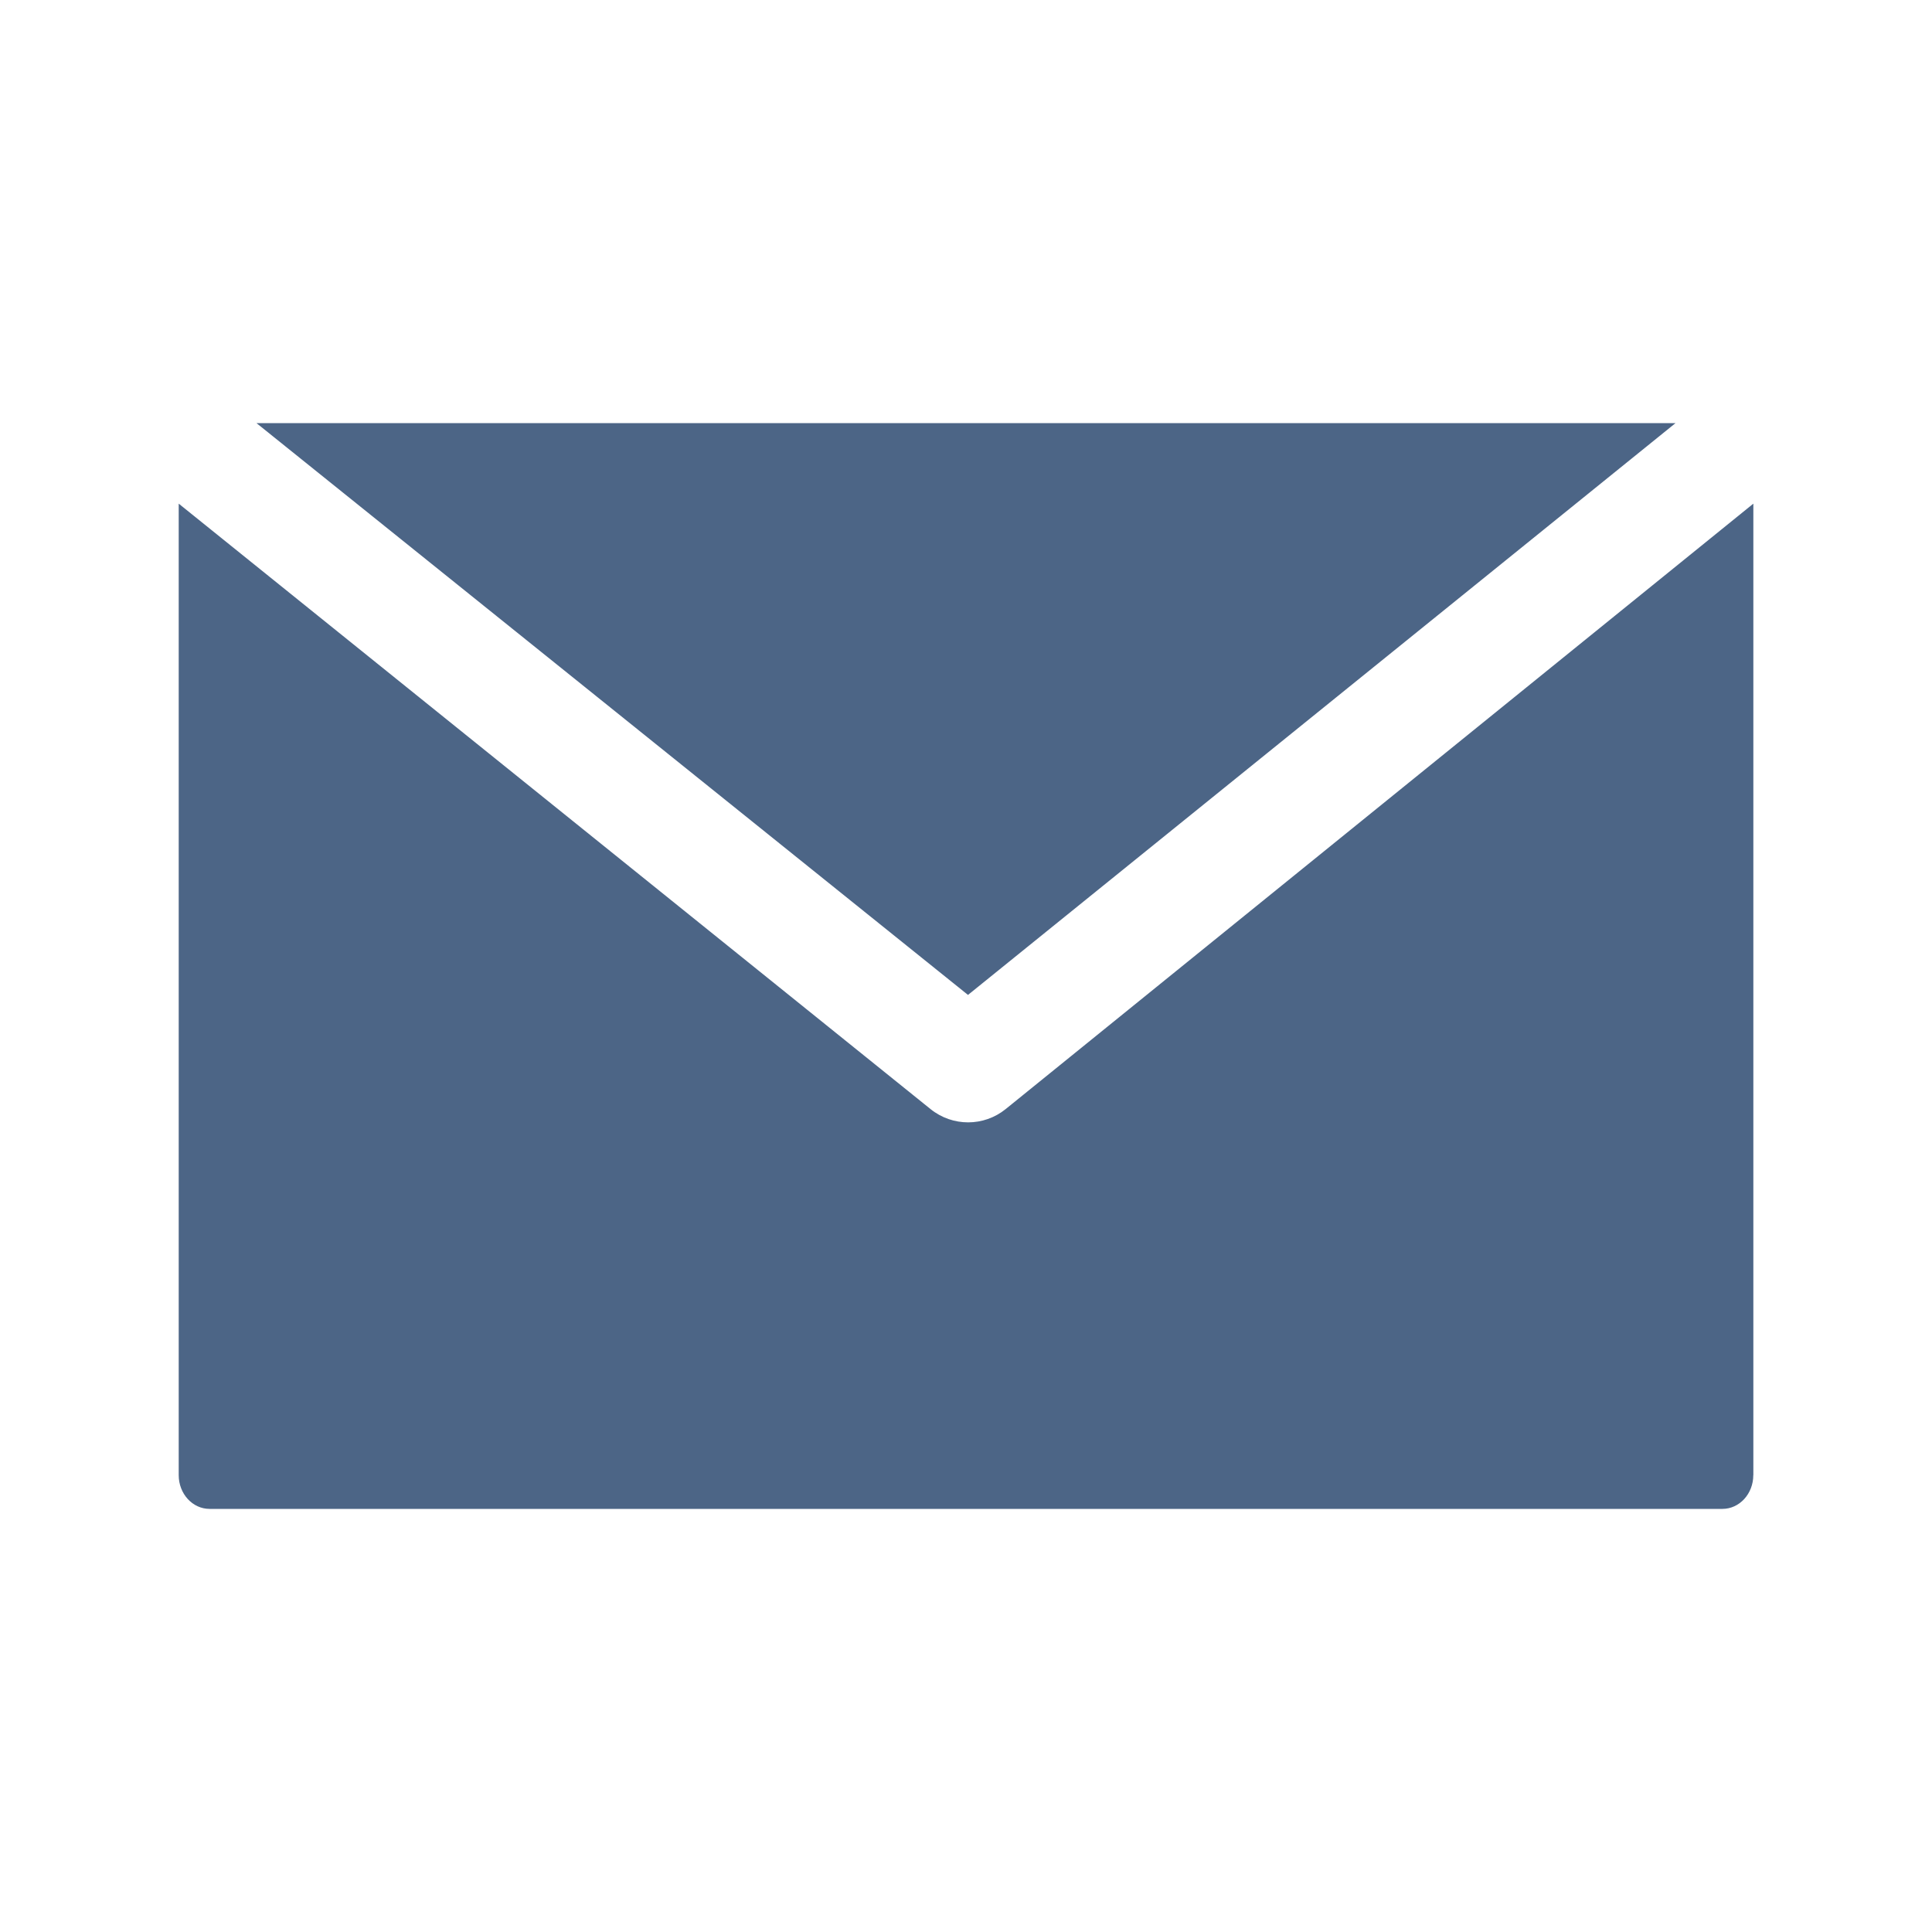 <?xml version="1.0" encoding="UTF-8"?><svg id="Layer_1" xmlns="http://www.w3.org/2000/svg" width="320" height="320" viewBox="0 0 320 320"><defs><style>.cls-1{fill:none;}.cls-1,.cls-2{stroke-width:0px;}.cls-2{fill:#4c6586;}</style></defs><rect class="cls-1" x="0" width="320" height="320"/><path class="cls-2" d="M290.4,244.33c0,3.09-2.29,5.59-5.11,5.59H34.71c-2.82,0-5.11-2.5-5.11-5.59V83.42l124.54,100.29c3.63,2.92,8.81,2.92,12.44-.02l123.83-100.27v160.91ZM277.52,70.08H42.48l117.85,94.71"/></svg>